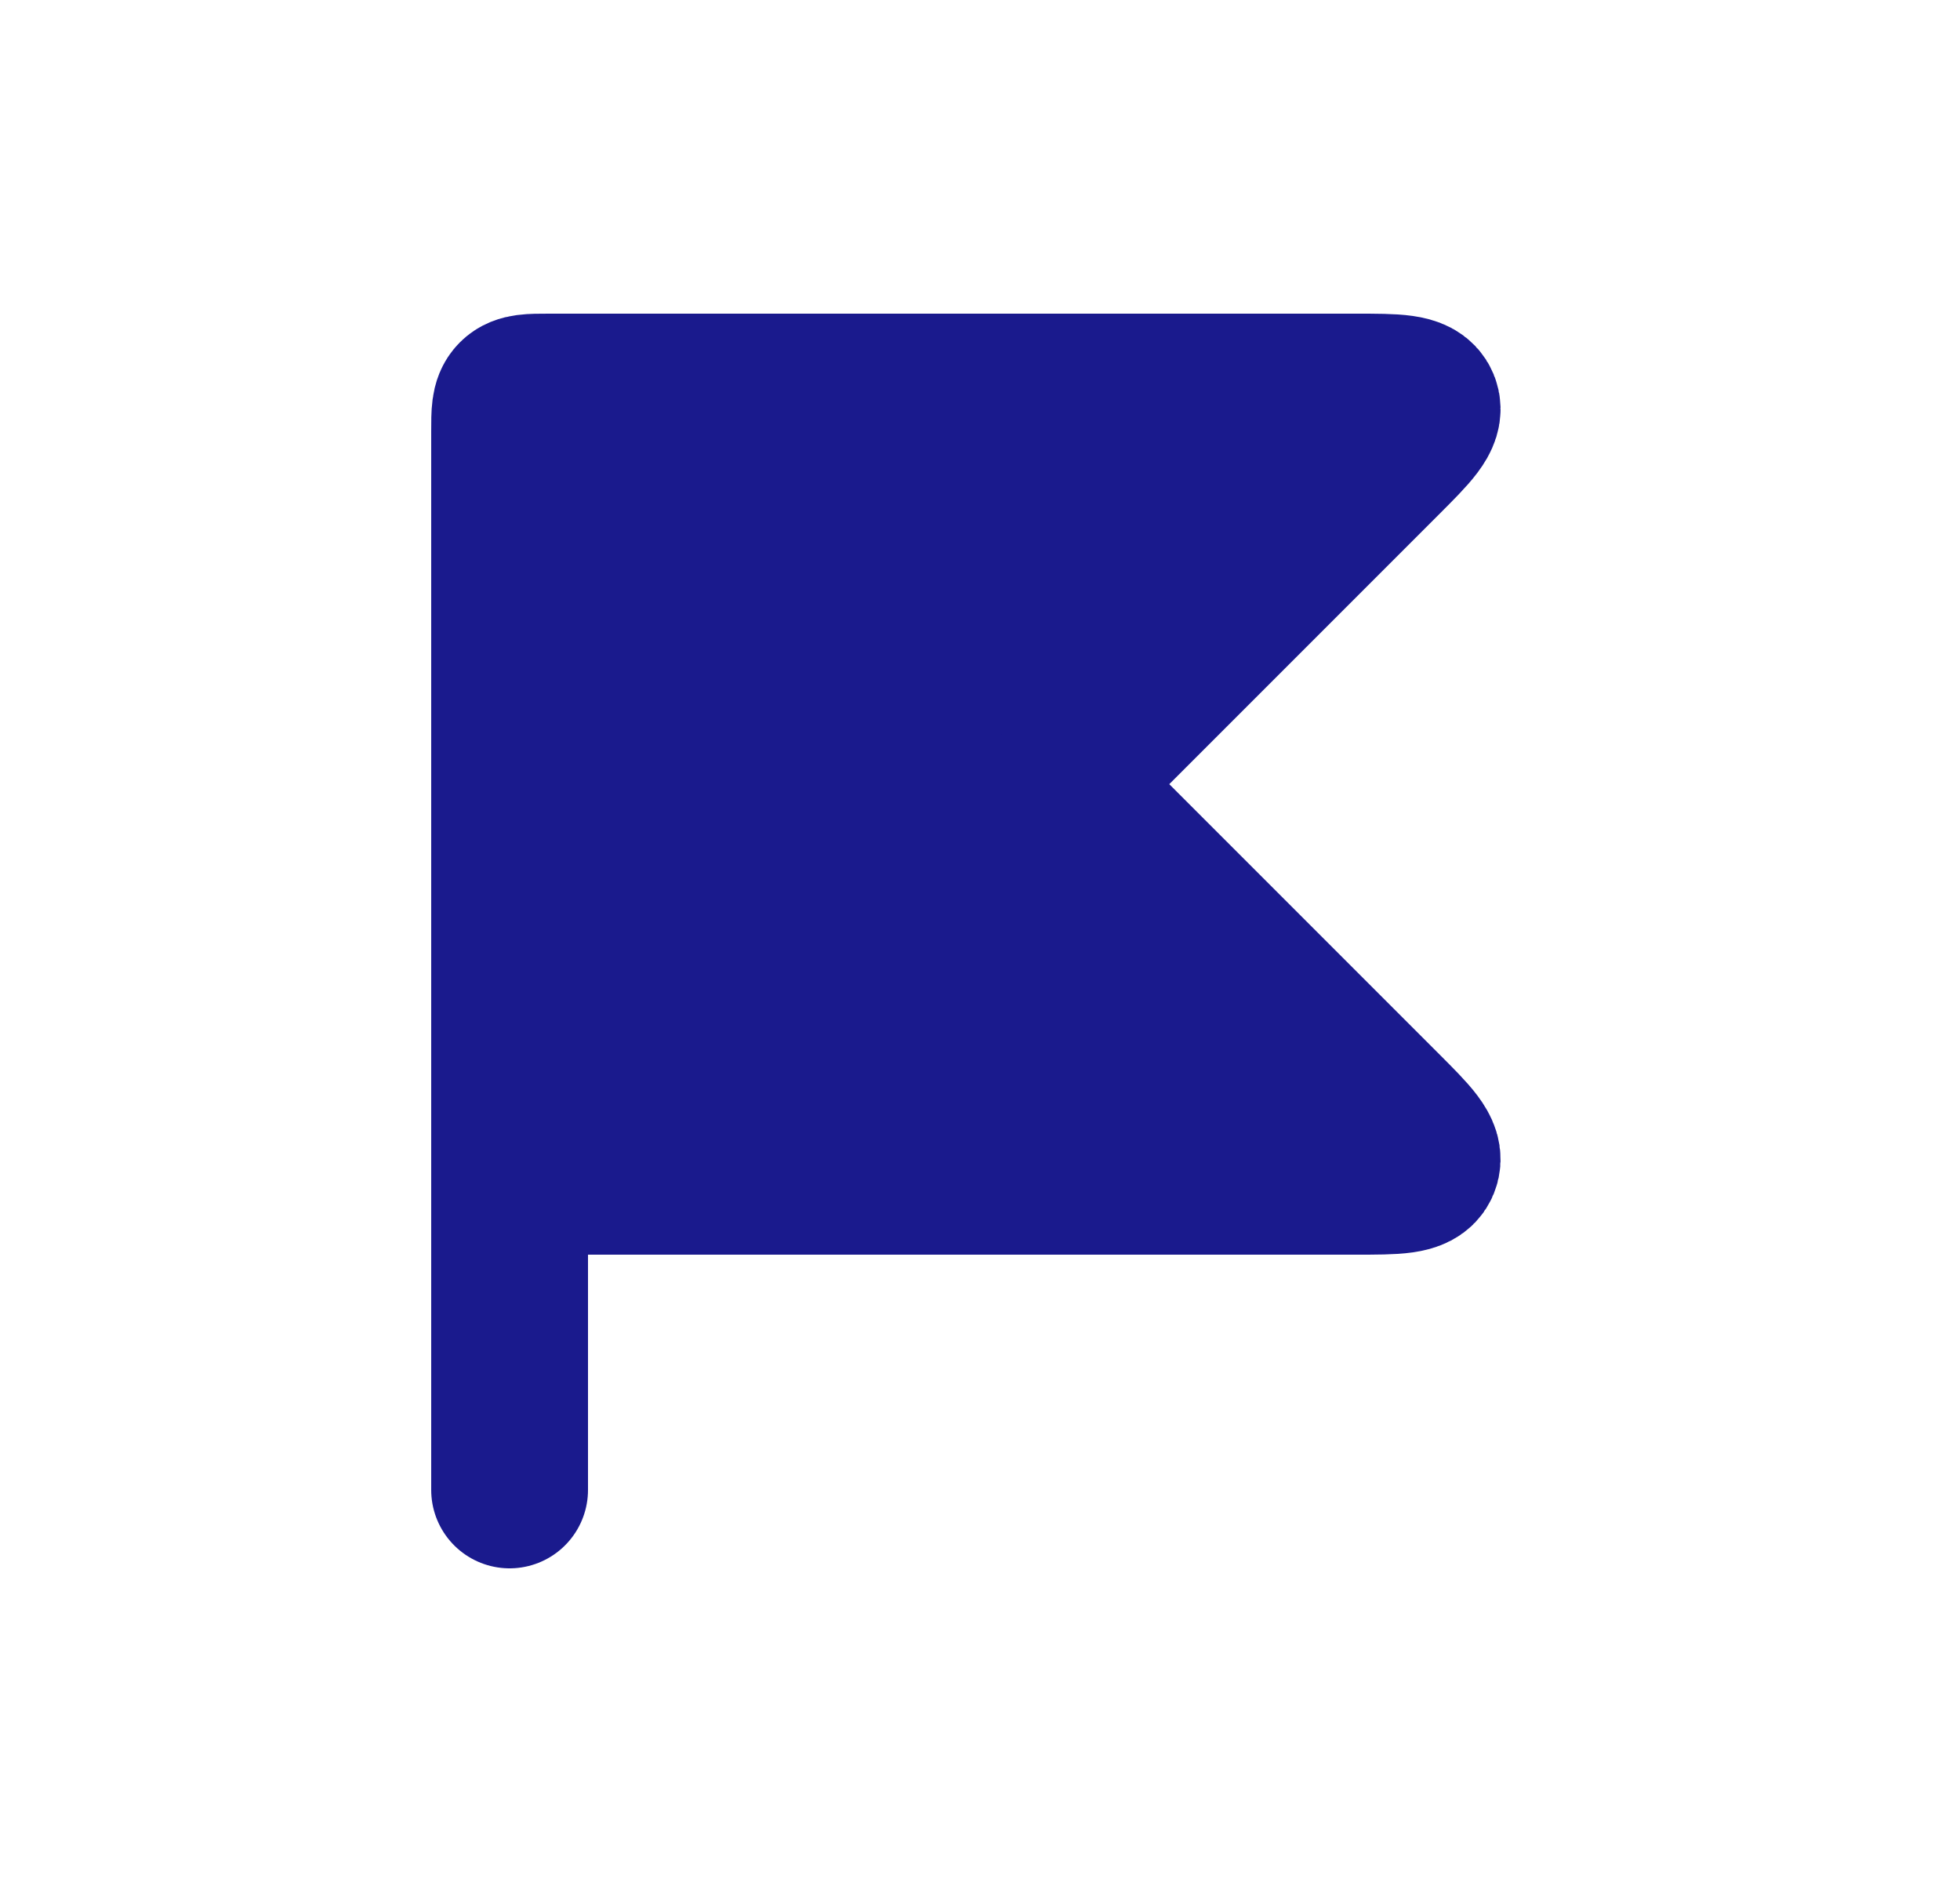 <svg width="25" height="24" viewBox="0 0 25 24" fill="none" xmlns="http://www.w3.org/2000/svg">
<path d="M6.5 5.5V15H17.293C17.807 15 18.064 15 18.127 14.846C18.191 14.691 18.01 14.51 17.646 14.146L13.783 10.283C13.649 10.149 13.583 10.083 13.583 10C13.583 9.917 13.649 9.85 13.783 9.717L17.646 5.854C18.01 5.49 18.191 5.309 18.127 5.154C18.064 5 17.807 5 17.293 5H7C6.764 5 6.646 5 6.573 5.073C6.5 5.146 6.5 5.264 6.5 5.5Z" fill="#1A1A8D"/>
<path d="M6.5 15V5.5C6.5 5.264 6.5 5.146 6.573 5.073C6.646 5 6.764 5 7 5H17.293C17.807 5 18.064 5 18.127 5.154C18.191 5.309 18.01 5.49 17.646 5.854L13.783 9.717C13.649 9.85 13.583 9.917 13.583 10C13.583 10.083 13.649 10.149 13.783 10.283L17.646 14.146C18.01 14.51 18.191 14.691 18.127 14.846C18.064 15 17.807 15 17.293 15H6.5ZM6.5 15V19" stroke="#1A1A8D" stroke-width="2" stroke-linecap="round"/>
</svg>
